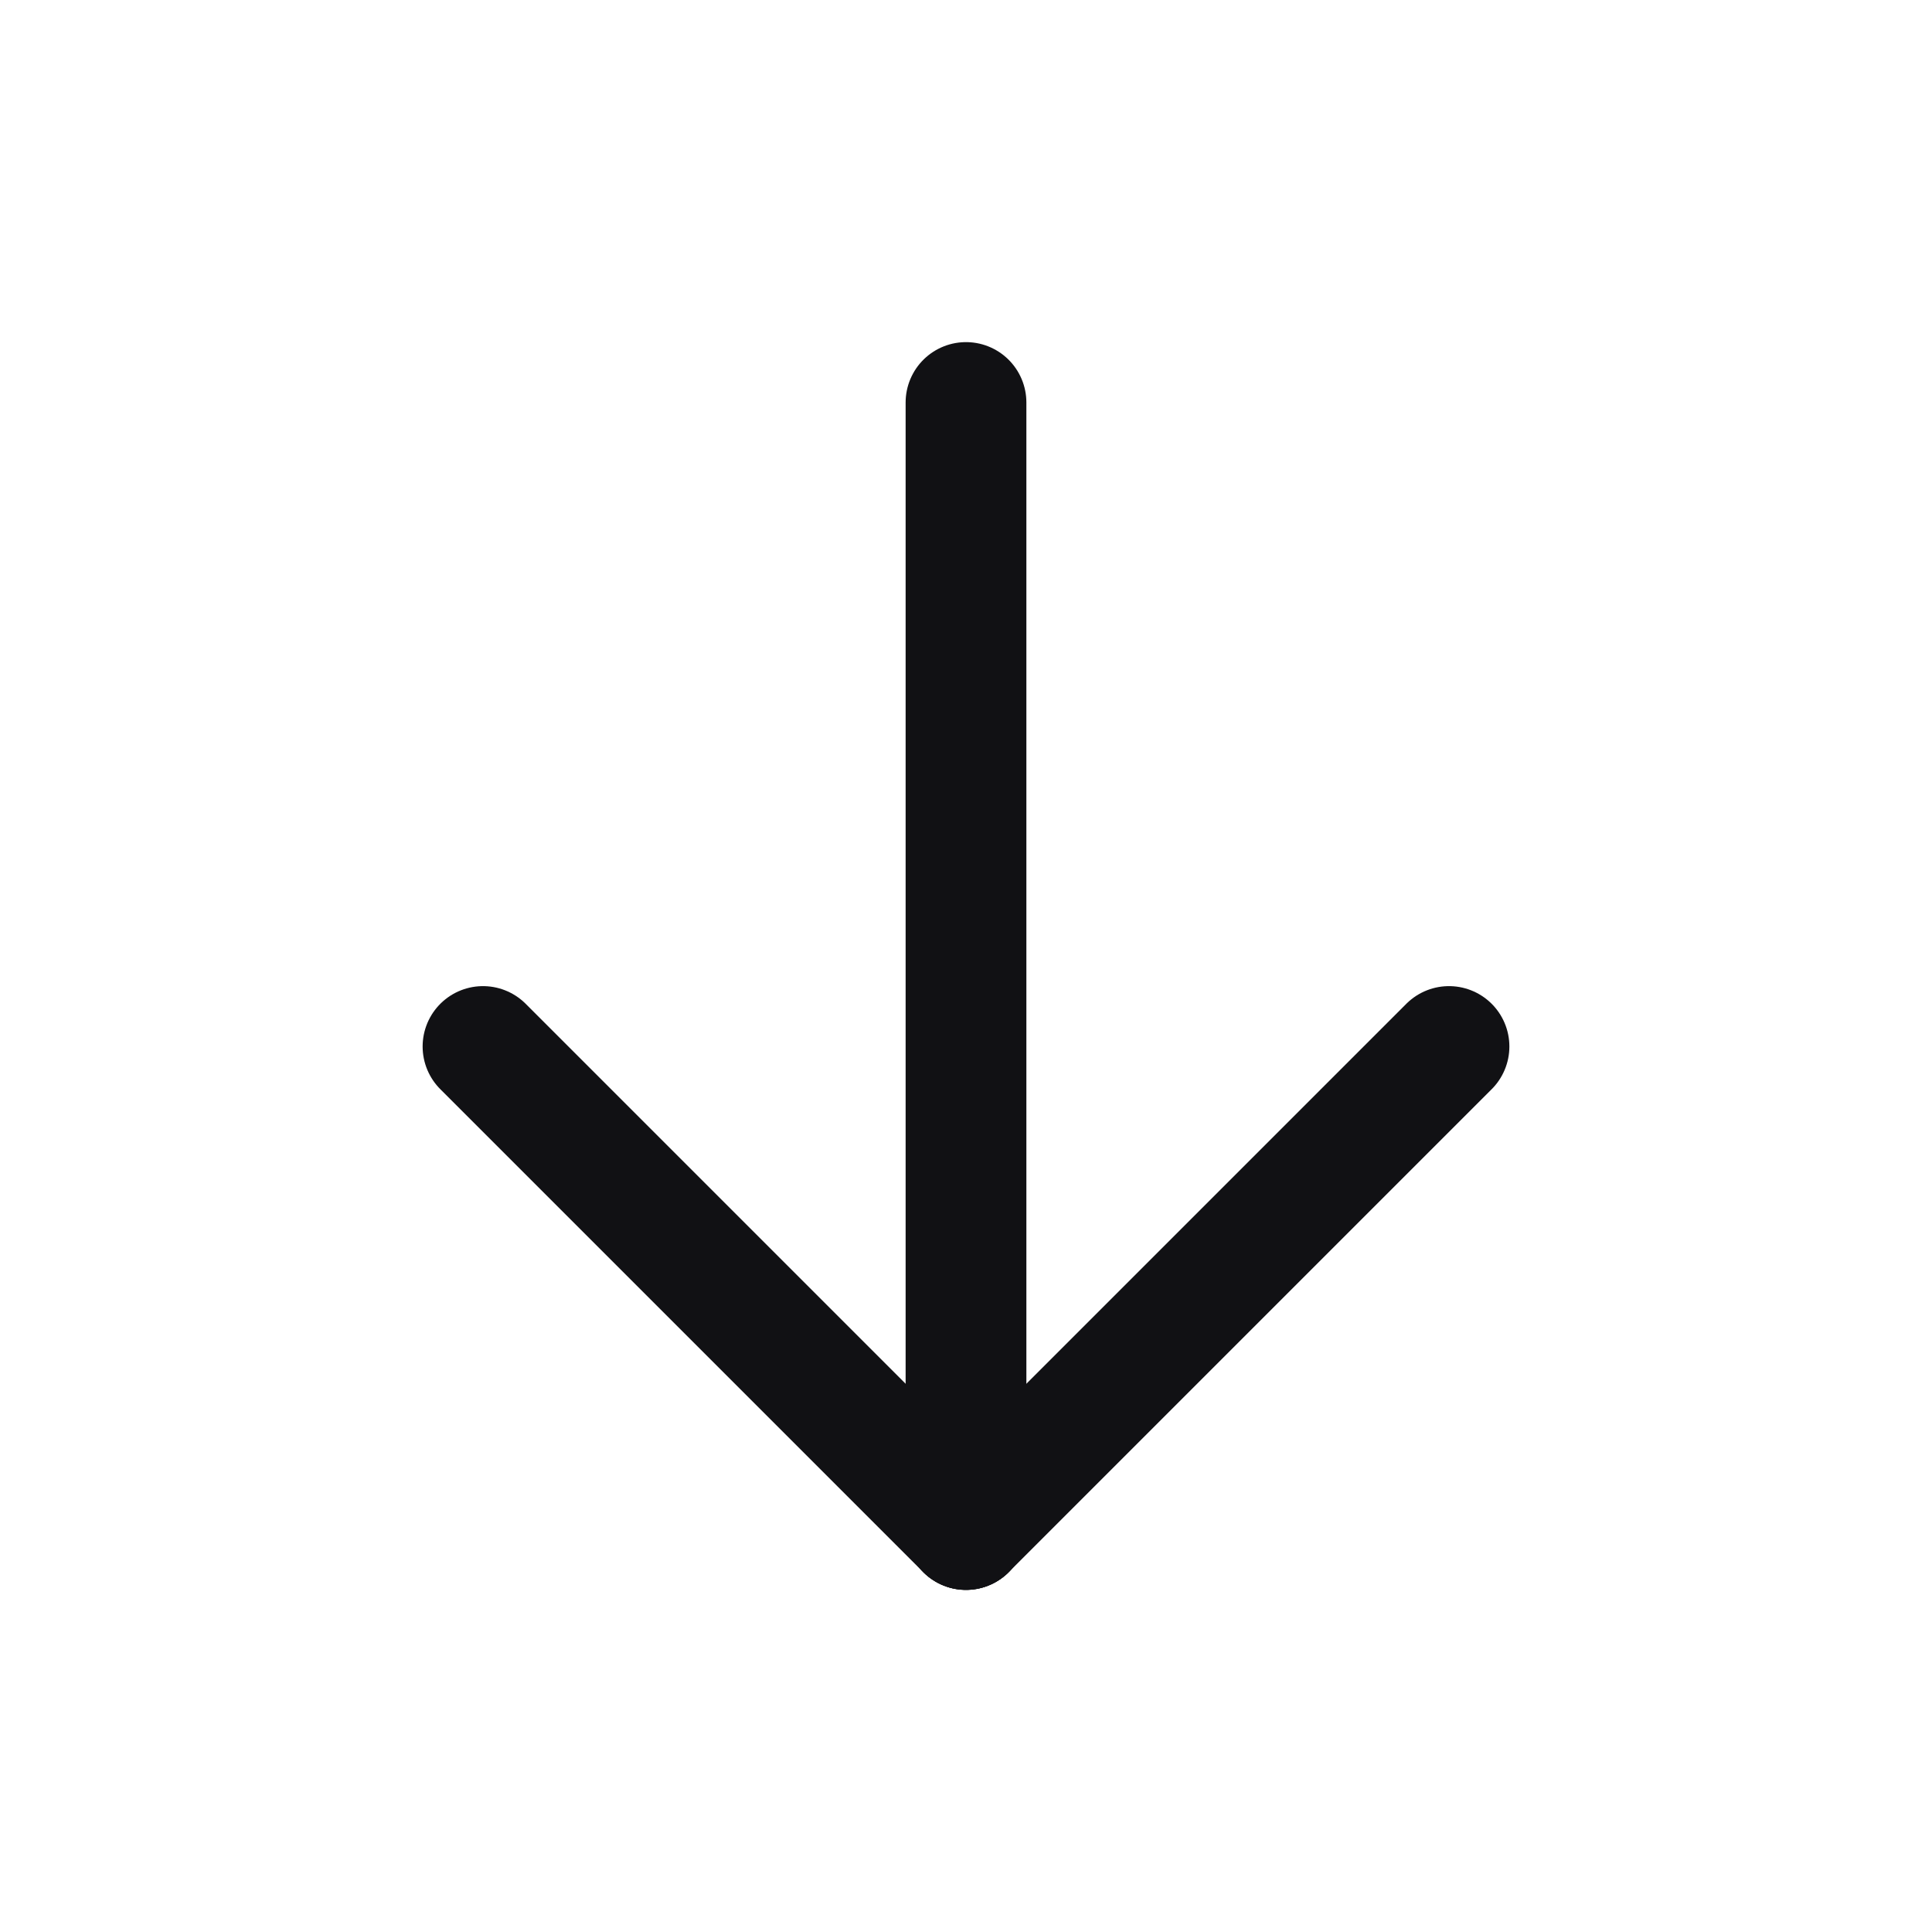 <svg width="24" height="24" viewBox="0 0 24 24" fill="none" xmlns="http://www.w3.org/2000/svg">
<g clip-path="url(#clip0_26_321)">
<path d="M12 5L12 19" stroke="#111114" stroke-width="1.5" stroke-linecap="round" stroke-linejoin="round"/>
<path d="M6 13L12 19" stroke="#111114" stroke-width="1.5" stroke-linecap="round" stroke-linejoin="round"/>
<path d="M18 13L12 19" stroke="#111114" stroke-width="1.5" stroke-linecap="round" stroke-linejoin="round"/>
</g>
<defs>
<clipPath id="clip0_26_321">
<rect width="24" height="24" fill="white"/>
</clipPath>
</defs>
</svg>
